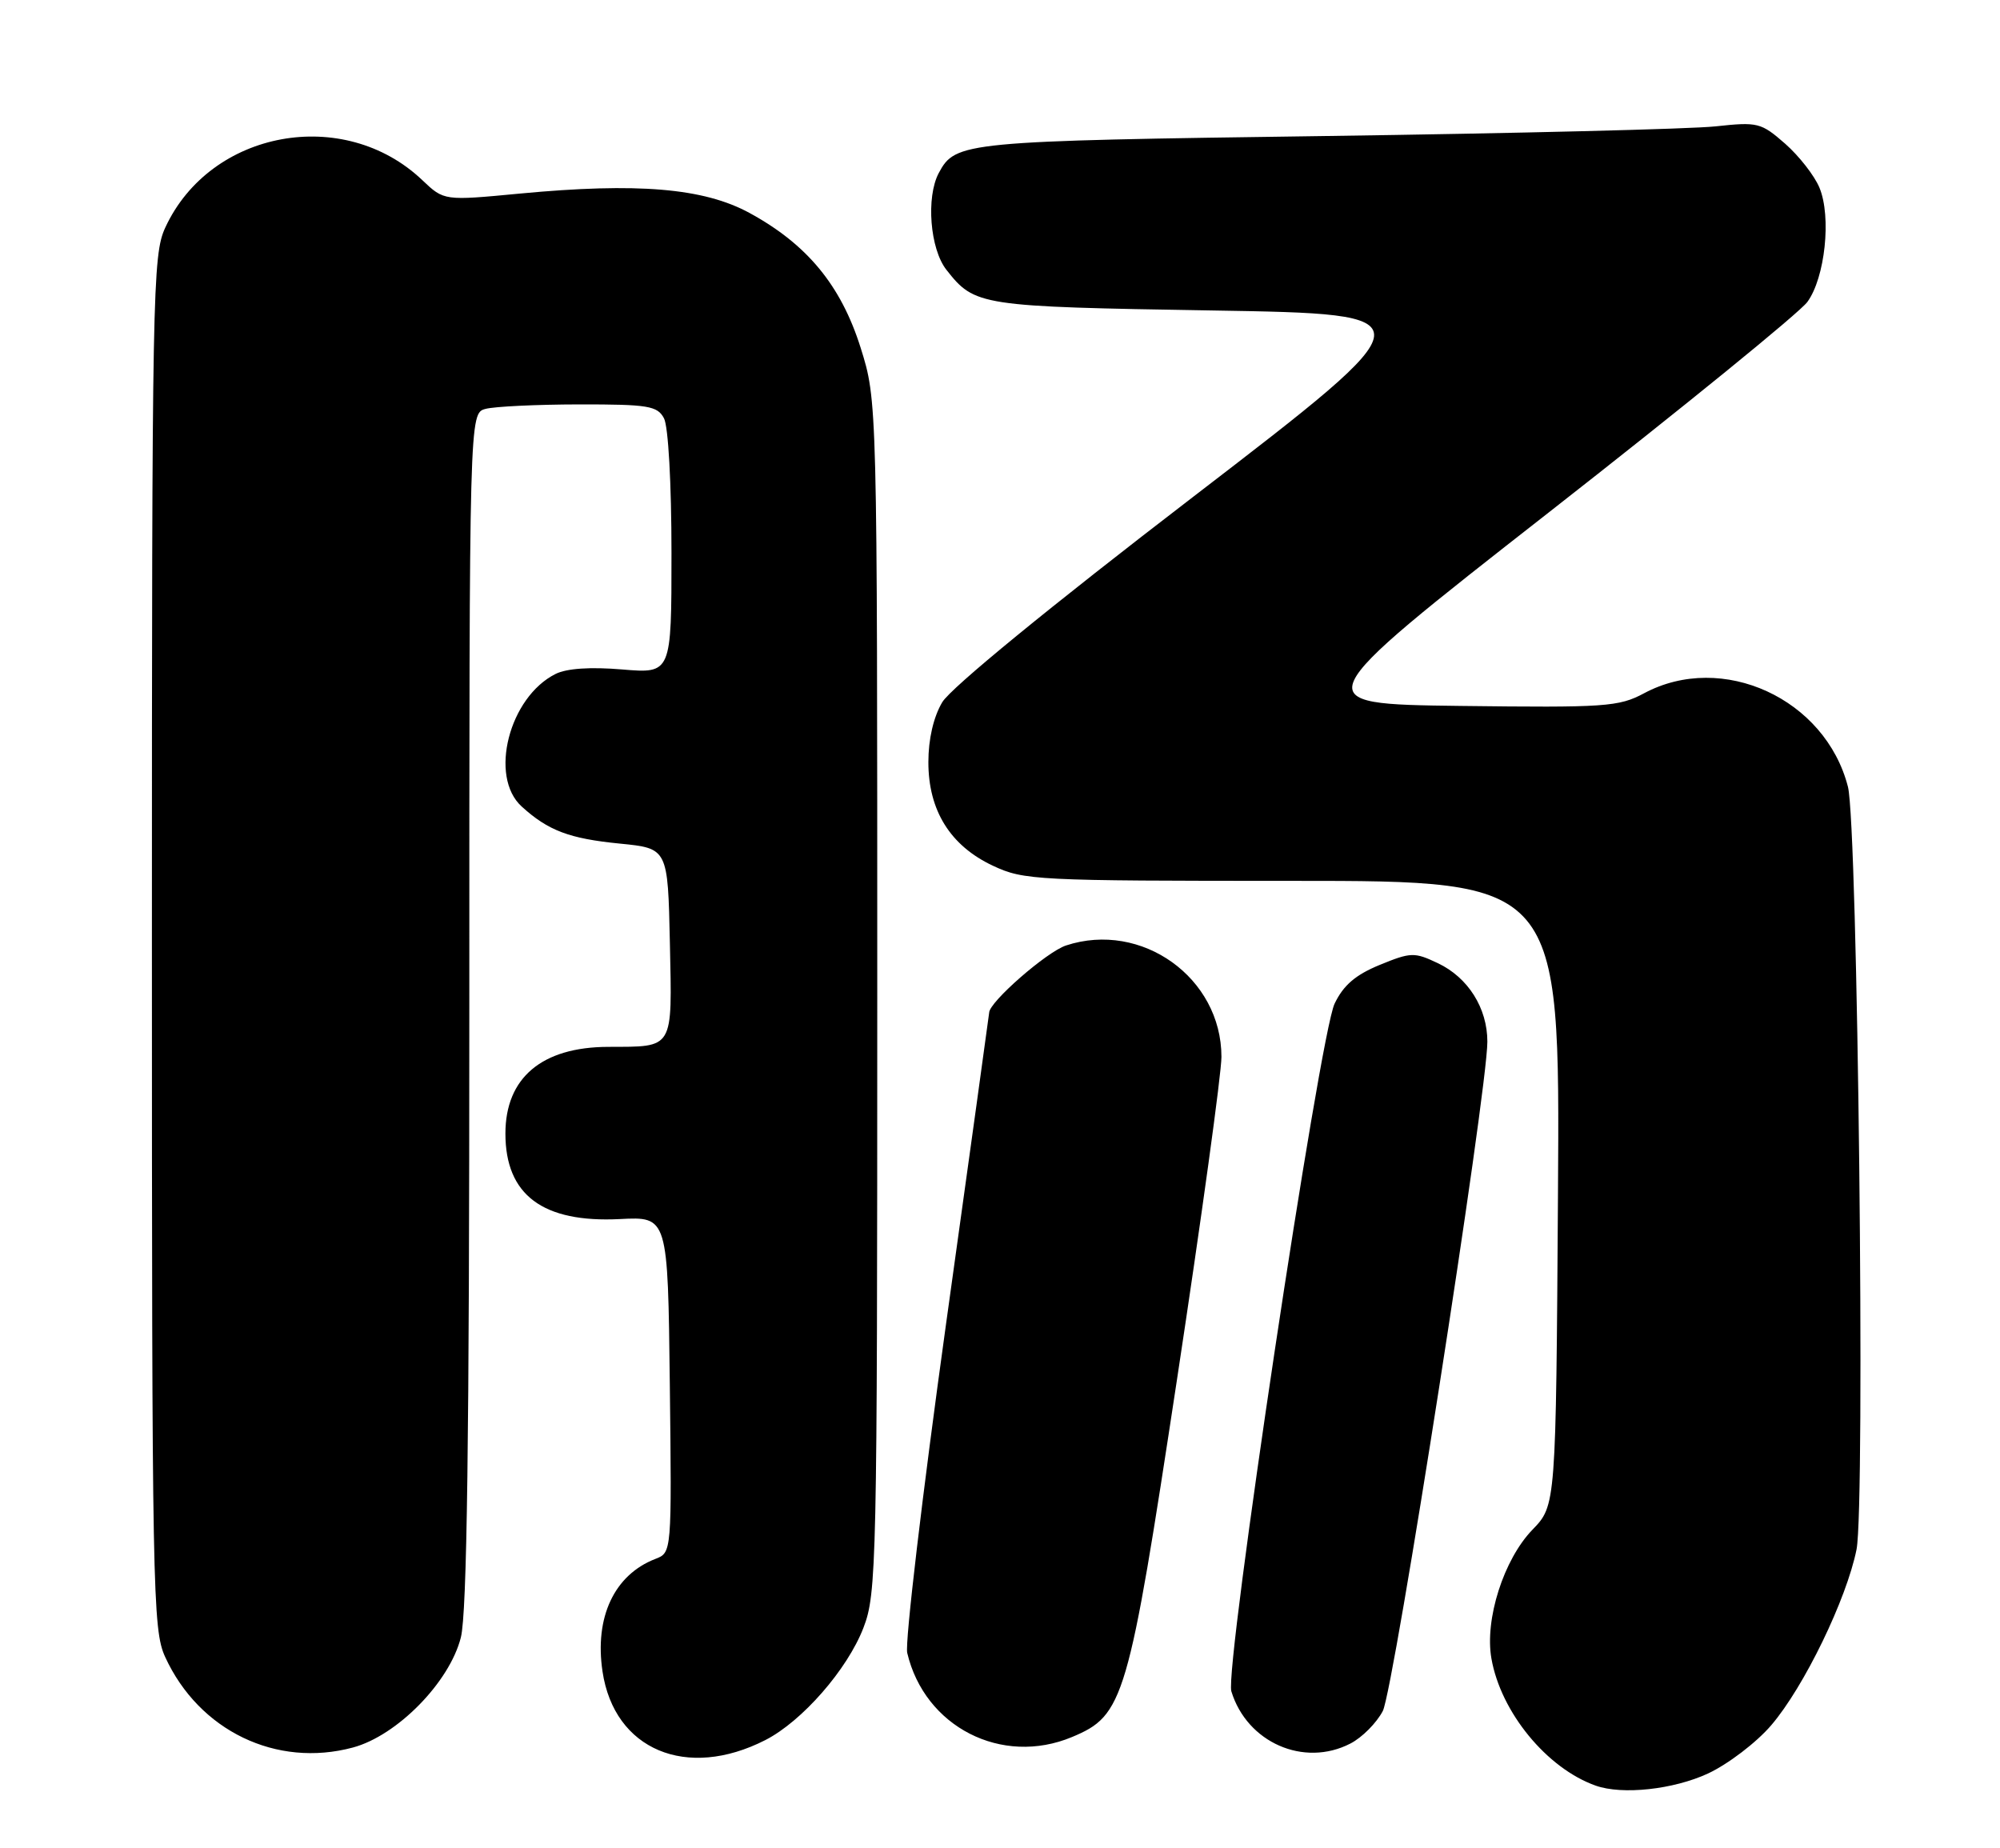 <?xml version="1.0" encoding="UTF-8" standalone="no"?>
<!DOCTYPE svg PUBLIC "-//W3C//DTD SVG 1.1//EN" "http://www.w3.org/Graphics/SVG/1.1/DTD/svg11.dtd" >
<svg xmlns="http://www.w3.org/2000/svg" xmlns:xlink="http://www.w3.org/1999/xlink" version="1.1" viewBox="0 0 277 256">
 <g >
 <path fill="currentColor"
d=" M 236.56 245.63 C 239.34 244.33 243.28 241.33 245.32 238.94 C 249.86 233.64 255.75 221.48 257.13 214.60 C 258.36 208.43 257.30 114.29 255.94 108.97 C 252.82 96.77 238.54 90.21 227.70 96.02 C 224.20 97.89 222.39 98.02 202.26 97.77 C 180.59 97.50 180.59 97.50 214.47 71.00 C 233.11 56.42 249.24 43.30 250.32 41.82 C 252.77 38.47 253.67 30.04 252.00 26.01 C 251.32 24.35 249.18 21.61 247.25 19.91 C 243.90 16.98 243.46 16.87 237.62 17.50 C 234.25 17.87 209.90 18.47 183.50 18.84 C 133.38 19.53 132.34 19.63 130.02 23.96 C 128.24 27.30 128.80 34.48 131.08 37.37 C 135.01 42.37 135.64 42.47 167.86 43.00 C 198.21 43.50 198.21 43.50 165.32 68.76 C 145.34 84.09 131.67 95.29 130.50 97.26 C 129.29 99.30 128.58 102.37 128.58 105.54 C 128.57 112.24 131.61 117.13 137.51 119.90 C 141.80 121.92 143.47 122.00 179.02 122.00 C 216.06 122.00 216.06 122.00 215.78 165.25 C 215.50 208.50 215.50 208.50 212.25 211.86 C 208.26 215.98 205.61 224.29 206.56 229.70 C 207.86 237.14 214.23 244.91 221.00 247.31 C 224.69 248.62 231.77 247.85 236.56 245.63 Z  M 106.00 241.00 C 111.09 238.40 117.36 231.23 119.59 225.44 C 121.41 220.72 121.50 216.75 121.50 138.00 C 121.50 55.50 121.50 55.50 119.20 48.17 C 116.48 39.53 111.79 33.84 103.80 29.49 C 97.46 26.04 88.30 25.27 72.00 26.81 C 61.50 27.81 61.50 27.81 58.50 24.96 C 47.64 14.62 29.14 18.02 22.90 31.50 C 21.13 35.30 21.04 40.14 21.04 130.50 C 21.04 220.53 21.14 225.71 22.88 229.50 C 27.57 239.72 38.29 244.88 48.88 242.03 C 55.01 240.38 62.27 232.98 63.83 226.78 C 64.68 223.39 65.00 199.49 65.00 139.67 C 65.00 57.23 65.00 57.23 67.25 56.63 C 68.49 56.30 74.32 56.02 80.21 56.01 C 89.79 56.00 91.04 56.21 91.96 57.93 C 92.56 59.05 93.00 66.97 93.00 76.58 C 93.00 93.29 93.00 93.29 86.17 92.72 C 81.78 92.35 78.49 92.57 76.95 93.34 C 70.51 96.55 67.69 107.55 72.25 111.70 C 75.92 115.04 78.84 116.15 85.86 116.84 C 92.50 117.50 92.50 117.50 92.78 130.63 C 93.09 145.49 93.41 144.96 84.22 144.99 C 75.04 145.02 70.00 149.28 70.00 157.00 C 70.00 165.51 75.18 169.38 85.86 168.84 C 92.50 168.50 92.50 168.50 92.77 191.77 C 93.04 215.04 93.04 215.04 90.77 215.91 C 85.08 218.11 82.32 223.99 83.45 231.51 C 85.07 242.35 95.09 246.57 106.00 241.00 Z  M 187.03 241.48 C 188.65 240.65 190.66 238.62 191.52 236.97 C 193.05 234.00 206.00 151.12 206.00 144.27 C 206.00 139.62 203.33 135.38 199.14 133.40 C 195.90 131.86 195.41 131.87 191.09 133.64 C 187.73 135.02 186.06 136.46 184.84 139.01 C 182.75 143.41 169.59 231.08 170.54 234.24 C 172.70 241.34 180.59 244.81 187.03 241.48 Z  M 148.47 240.58 C 155.67 237.57 156.25 235.58 163.02 191.02 C 166.40 168.76 169.17 148.67 169.17 146.38 C 169.17 135.42 158.11 127.50 147.64 130.95 C 144.95 131.84 137.00 138.79 137.00 140.25 C 137.00 140.39 134.31 159.81 131.02 183.42 C 127.74 207.03 125.32 227.50 125.65 228.92 C 128.06 239.18 138.74 244.64 148.47 240.58 Z "/>
</g>
</svg>